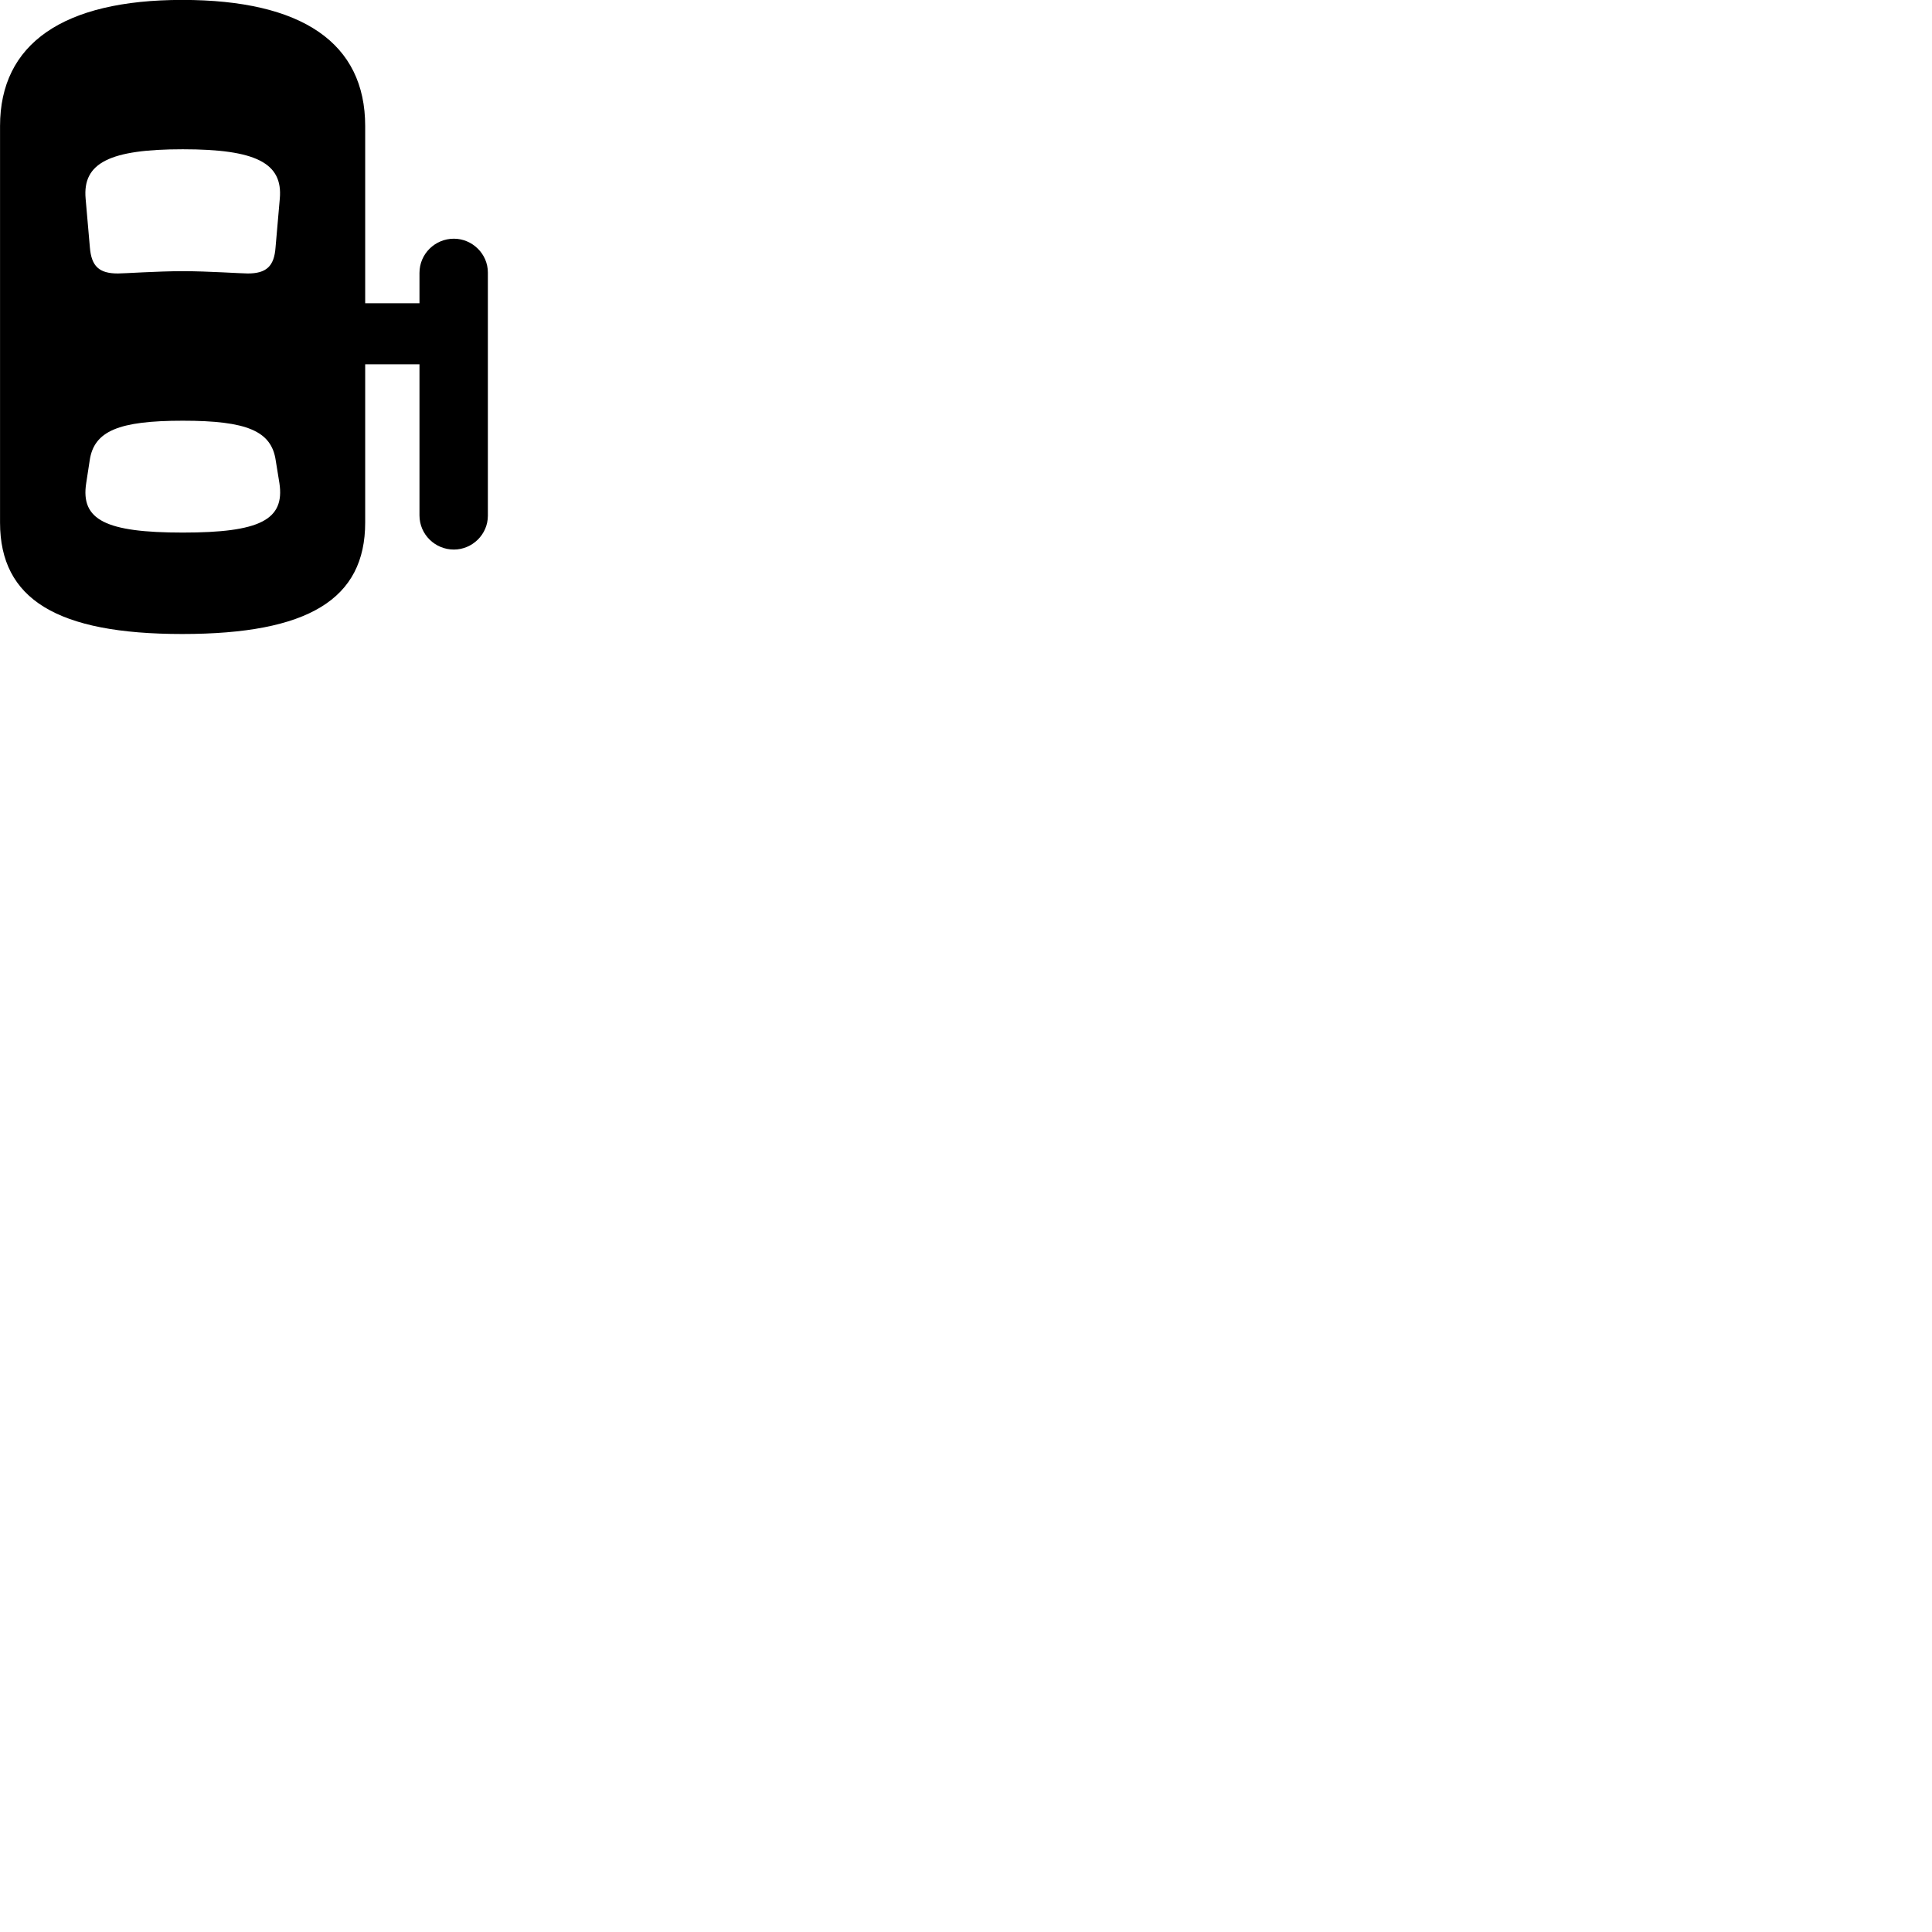 
        <svg xmlns="http://www.w3.org/2000/svg" viewBox="0 0 100 100">
            <path d="M9.432 32.816C15.952 32.816 18.902 31.015 18.902 27.046V18.855H21.712V26.675C21.712 27.666 22.522 28.445 23.492 28.445C24.442 28.445 25.252 27.666 25.252 26.695V14.105C25.252 13.136 24.442 12.355 23.492 12.355C22.522 12.355 21.712 13.136 21.712 14.126V15.695H18.902V6.526C18.902 2.225 15.642 -0.004 9.432 -0.004C3.262 -0.004 0.002 2.265 0.002 6.526V27.046C0.002 31.015 2.952 32.816 9.432 32.816ZM9.462 14.036C8.142 14.036 6.442 14.155 6.102 14.155C5.132 14.155 4.732 13.786 4.652 12.806L4.432 10.286C4.262 8.425 5.692 7.726 9.462 7.726C13.222 7.726 14.652 8.425 14.482 10.286L14.262 12.806C14.192 13.786 13.782 14.155 12.822 14.155C12.482 14.155 10.772 14.036 9.462 14.036ZM9.462 27.566C5.482 27.566 4.162 26.916 4.462 25.006L4.642 23.835C4.862 22.305 6.152 21.776 9.462 21.776C12.772 21.776 14.052 22.305 14.272 23.835L14.462 25.006C14.752 26.916 13.432 27.566 9.462 27.566Z" />
        </svg>
    
